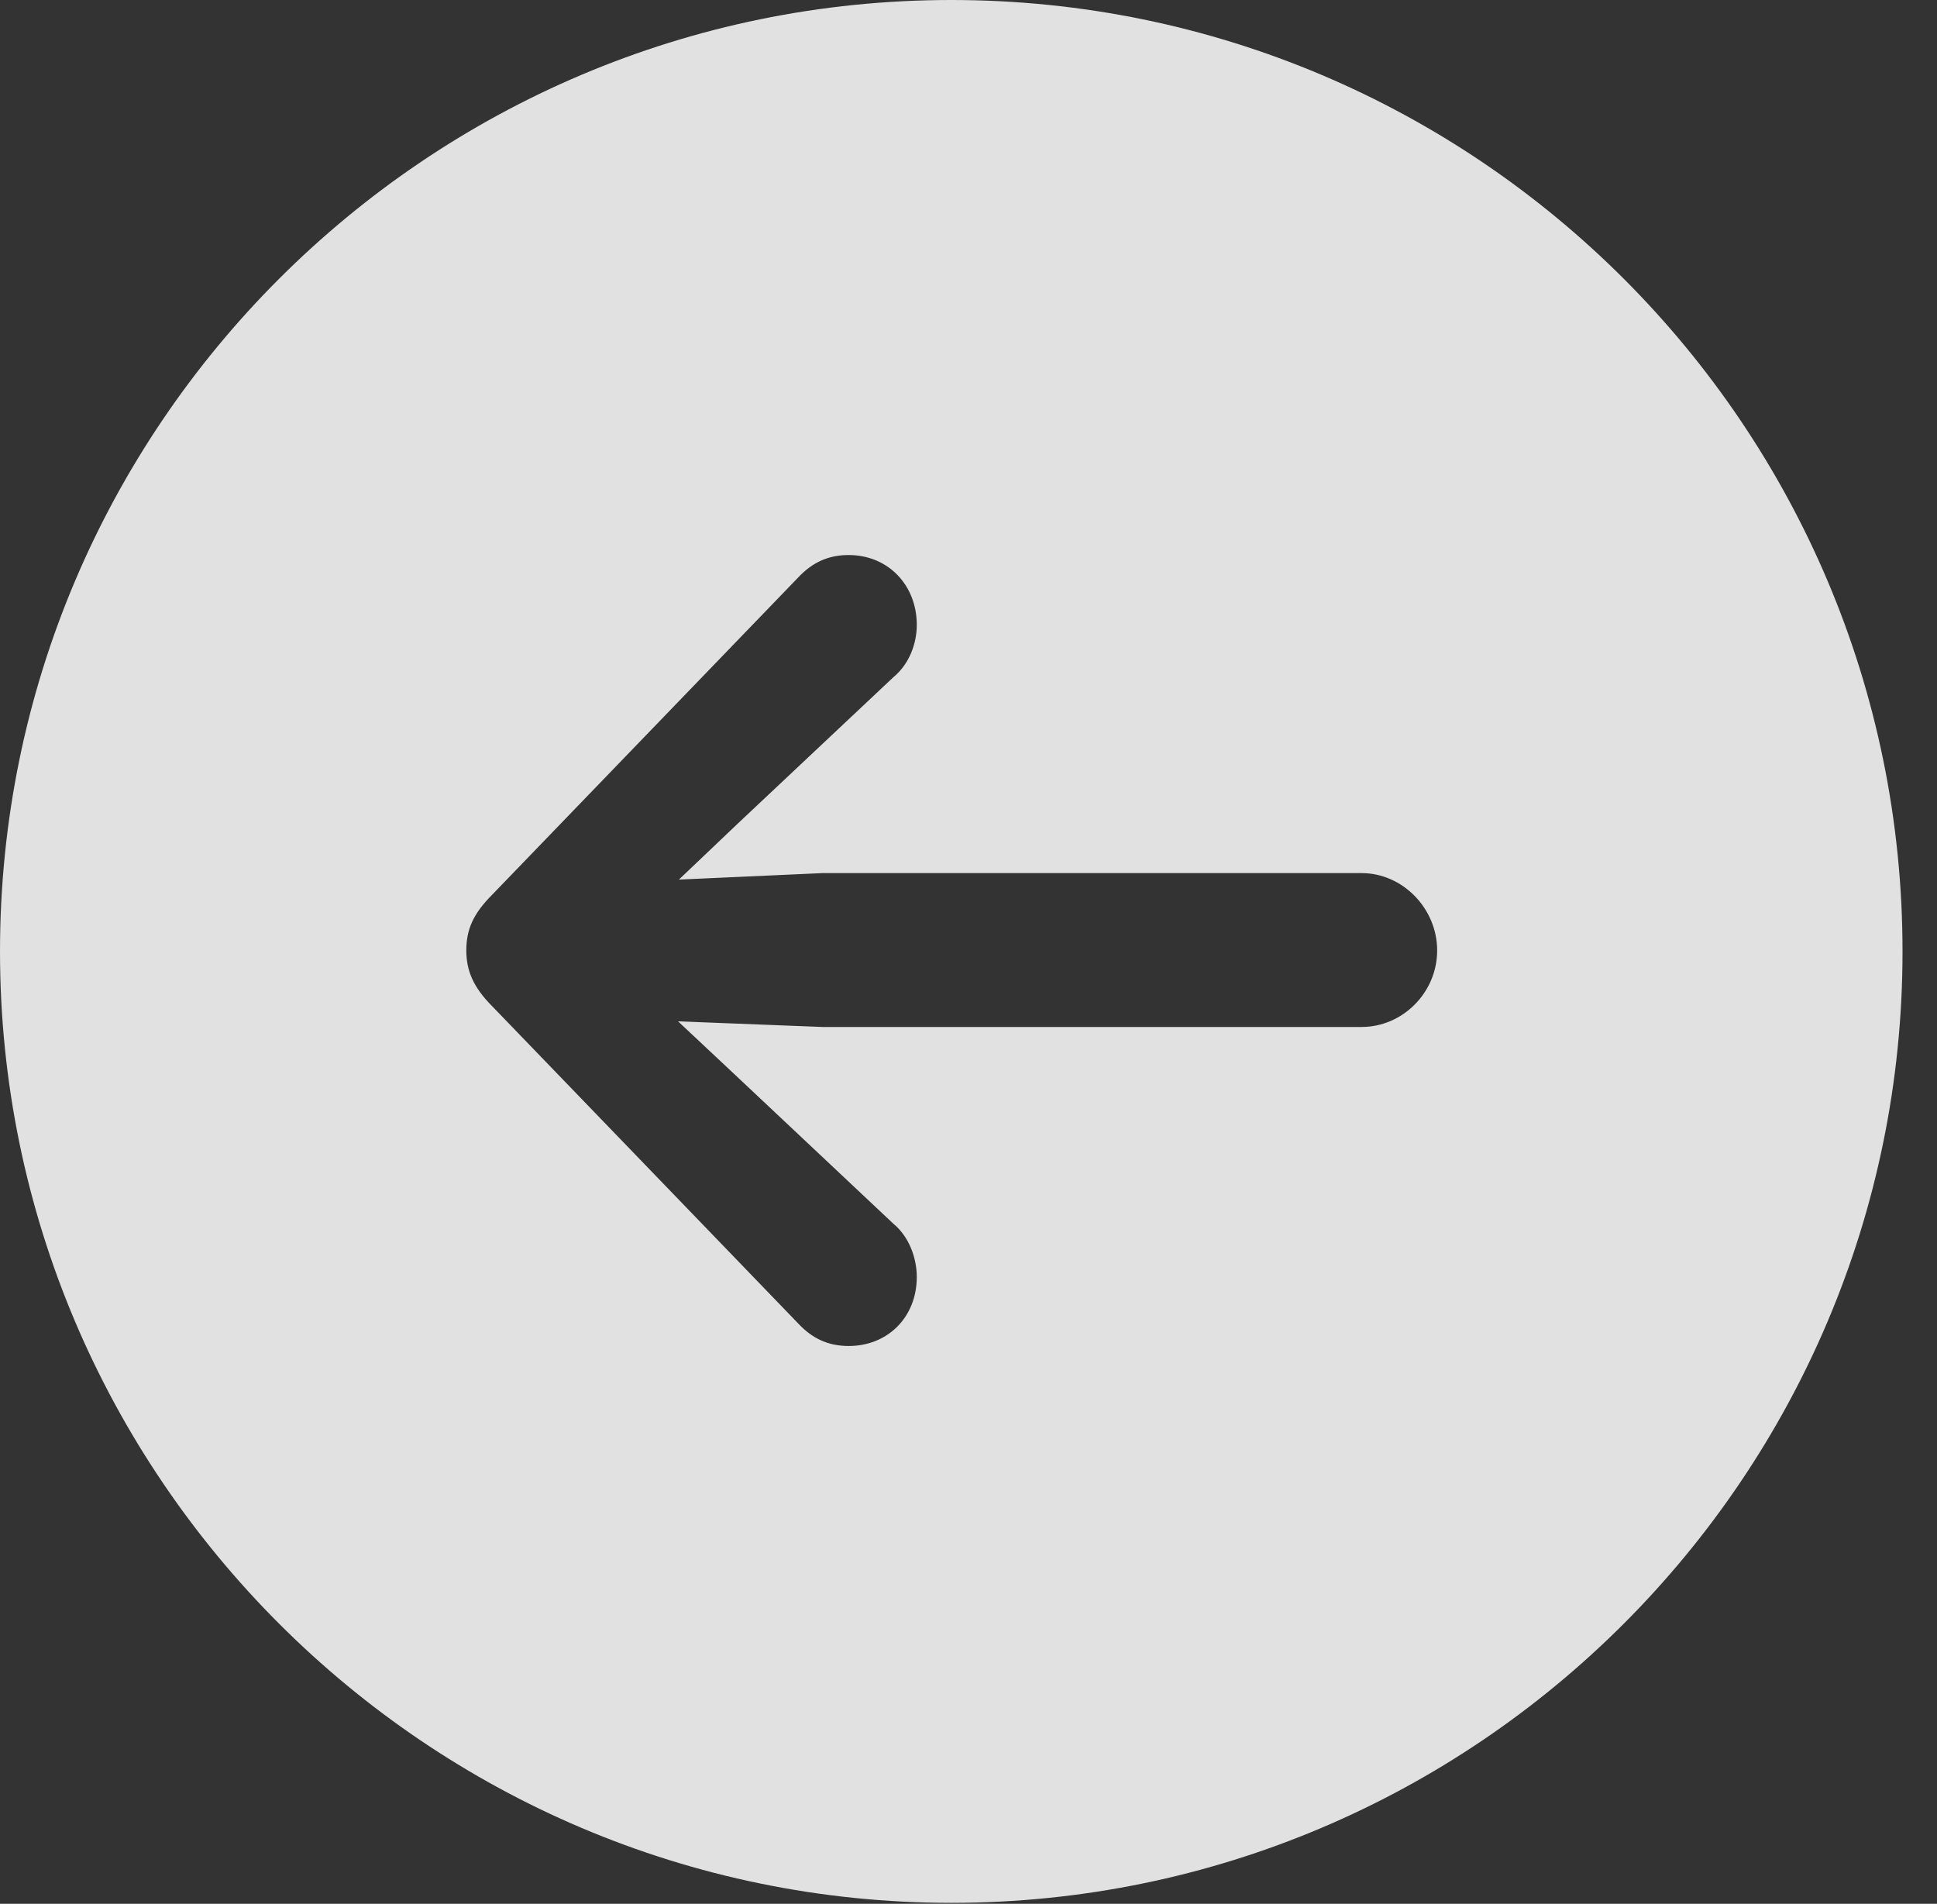 <?xml version="1.0" encoding="UTF-8"?>
<!--Generator: Apple Native CoreSVG 326-->
<!DOCTYPE svg
PUBLIC "-//W3C//DTD SVG 1.1//EN"
       "http://www.w3.org/Graphics/SVG/1.1/DTD/svg11.dtd">
<svg version="1.1" xmlns="http://www.w3.org/2000/svg" xmlns:xlink="http://www.w3.org/1999/xlink" viewBox="0 0 20.283 19.932">
 <rect x="0" y="0" width="20.283" height="19.932" fill="#333333" stroke="none"/>
 <g>
  <rect height="19.932" opacity="0" width="20.283" x="0" y="0"/>
  <path d="M19.922 9.961C19.922 15.449 15.459 19.922 9.961 19.922C4.473 19.922 0 15.449 0 9.961C0 4.463 4.473 0 9.961 0C15.459 0 19.922 4.463 19.922 9.961ZM8.359 6.045L5.156 9.365C4.951 9.57 4.883 9.736 4.883 9.951C4.883 10.156 4.951 10.332 5.156 10.537L8.359 13.857C8.506 14.014 8.672 14.092 8.887 14.092C9.297 14.092 9.6 13.789 9.6 13.369C9.6 13.174 9.521 12.949 9.355 12.812L7.725 11.279L7.1 10.693L8.613 10.752L14.258 10.752C14.688 10.752 15.049 10.391 15.049 9.951C15.049 9.512 14.688 9.141 14.258 9.141L8.613 9.141L7.109 9.209L7.725 8.623L9.355 7.09C9.521 6.953 9.6 6.738 9.6 6.543C9.6 6.123 9.297 5.811 8.887 5.811C8.672 5.811 8.506 5.889 8.359 6.045Z" fill="white" fill-opacity="0.85"/>
 </g>
</svg>
